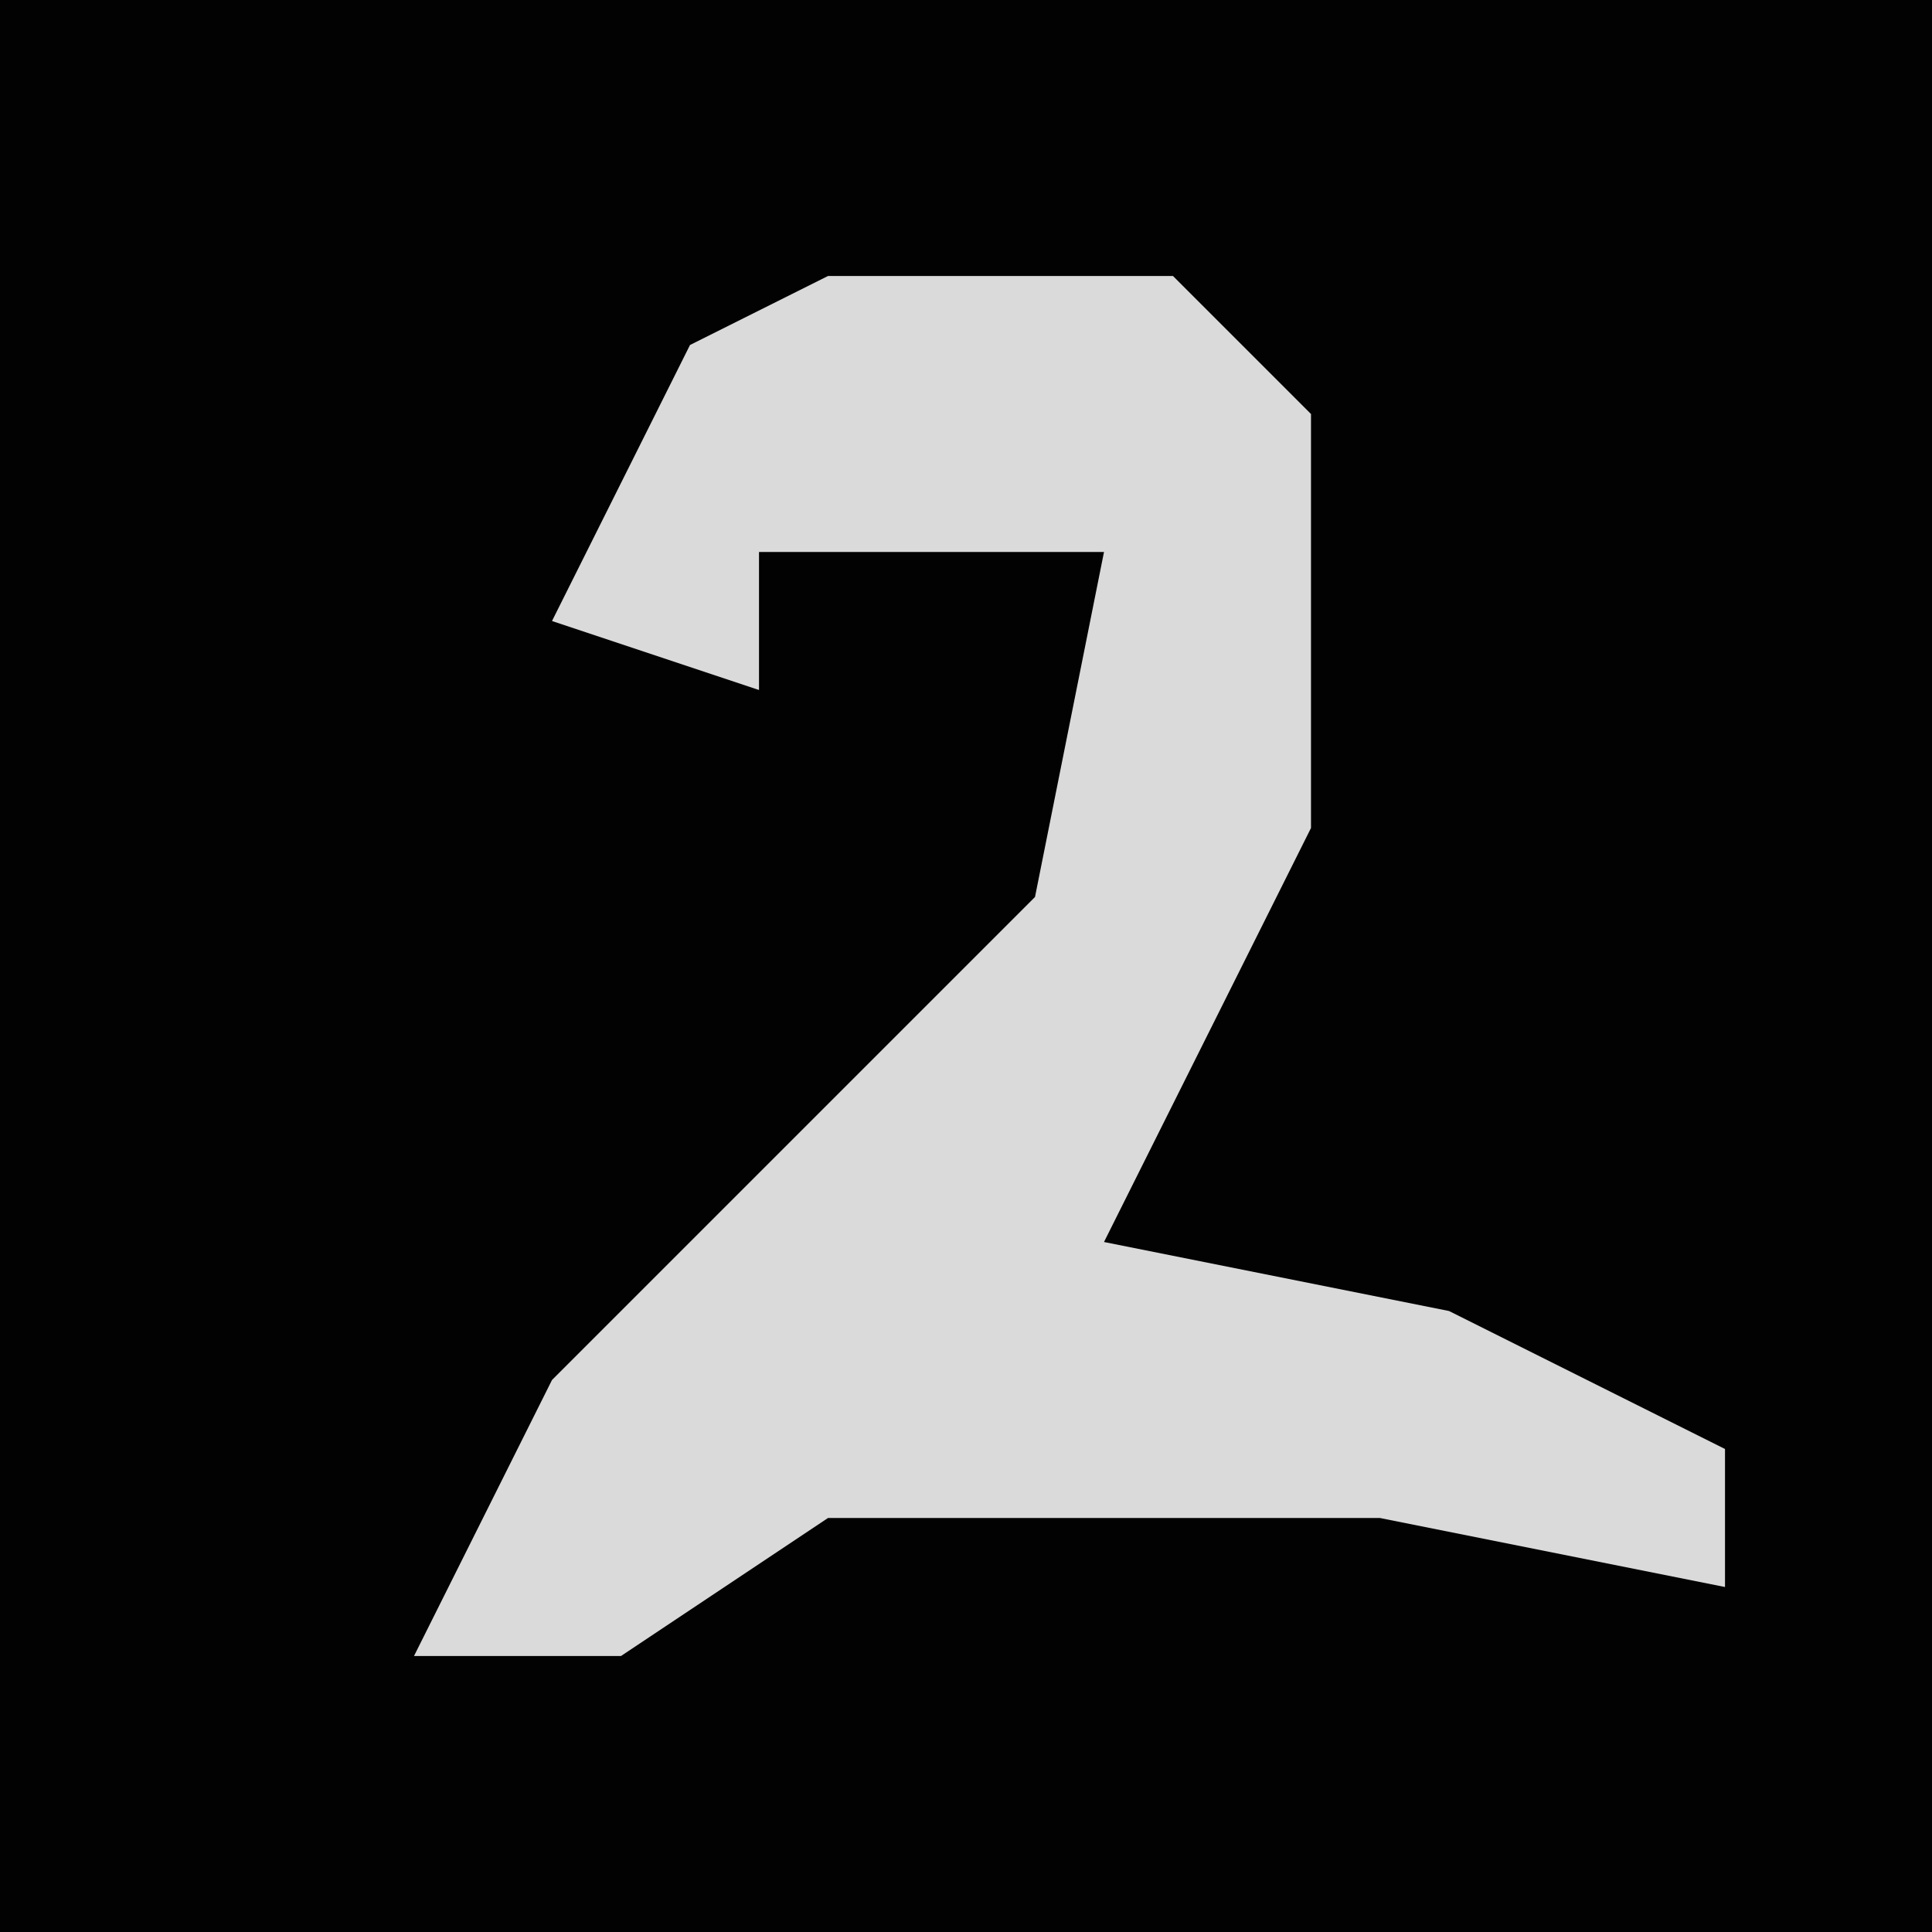 <?xml version="1.0" encoding="UTF-8"?>
<svg version="1.1" xmlns="http://www.w3.org/2000/svg" width="28" height="28">
<path d="M0,0 L28,0 L28,28 L0,28 Z " fill="#020202" transform="translate(0,0)"/>
<path d="M0,0 L5,0 L7,2 L7,8 L4,14 L9,15 L13,17 L13,19 L8,18 L0,18 L-3,20 L-6,20 L-4,16 L1,11 L3,9 L4,4 L1,4 L-1,4 L-1,6 L-4,5 L-2,1 Z " fill="#DADADA" transform="translate(12,4)"/>
</svg>
